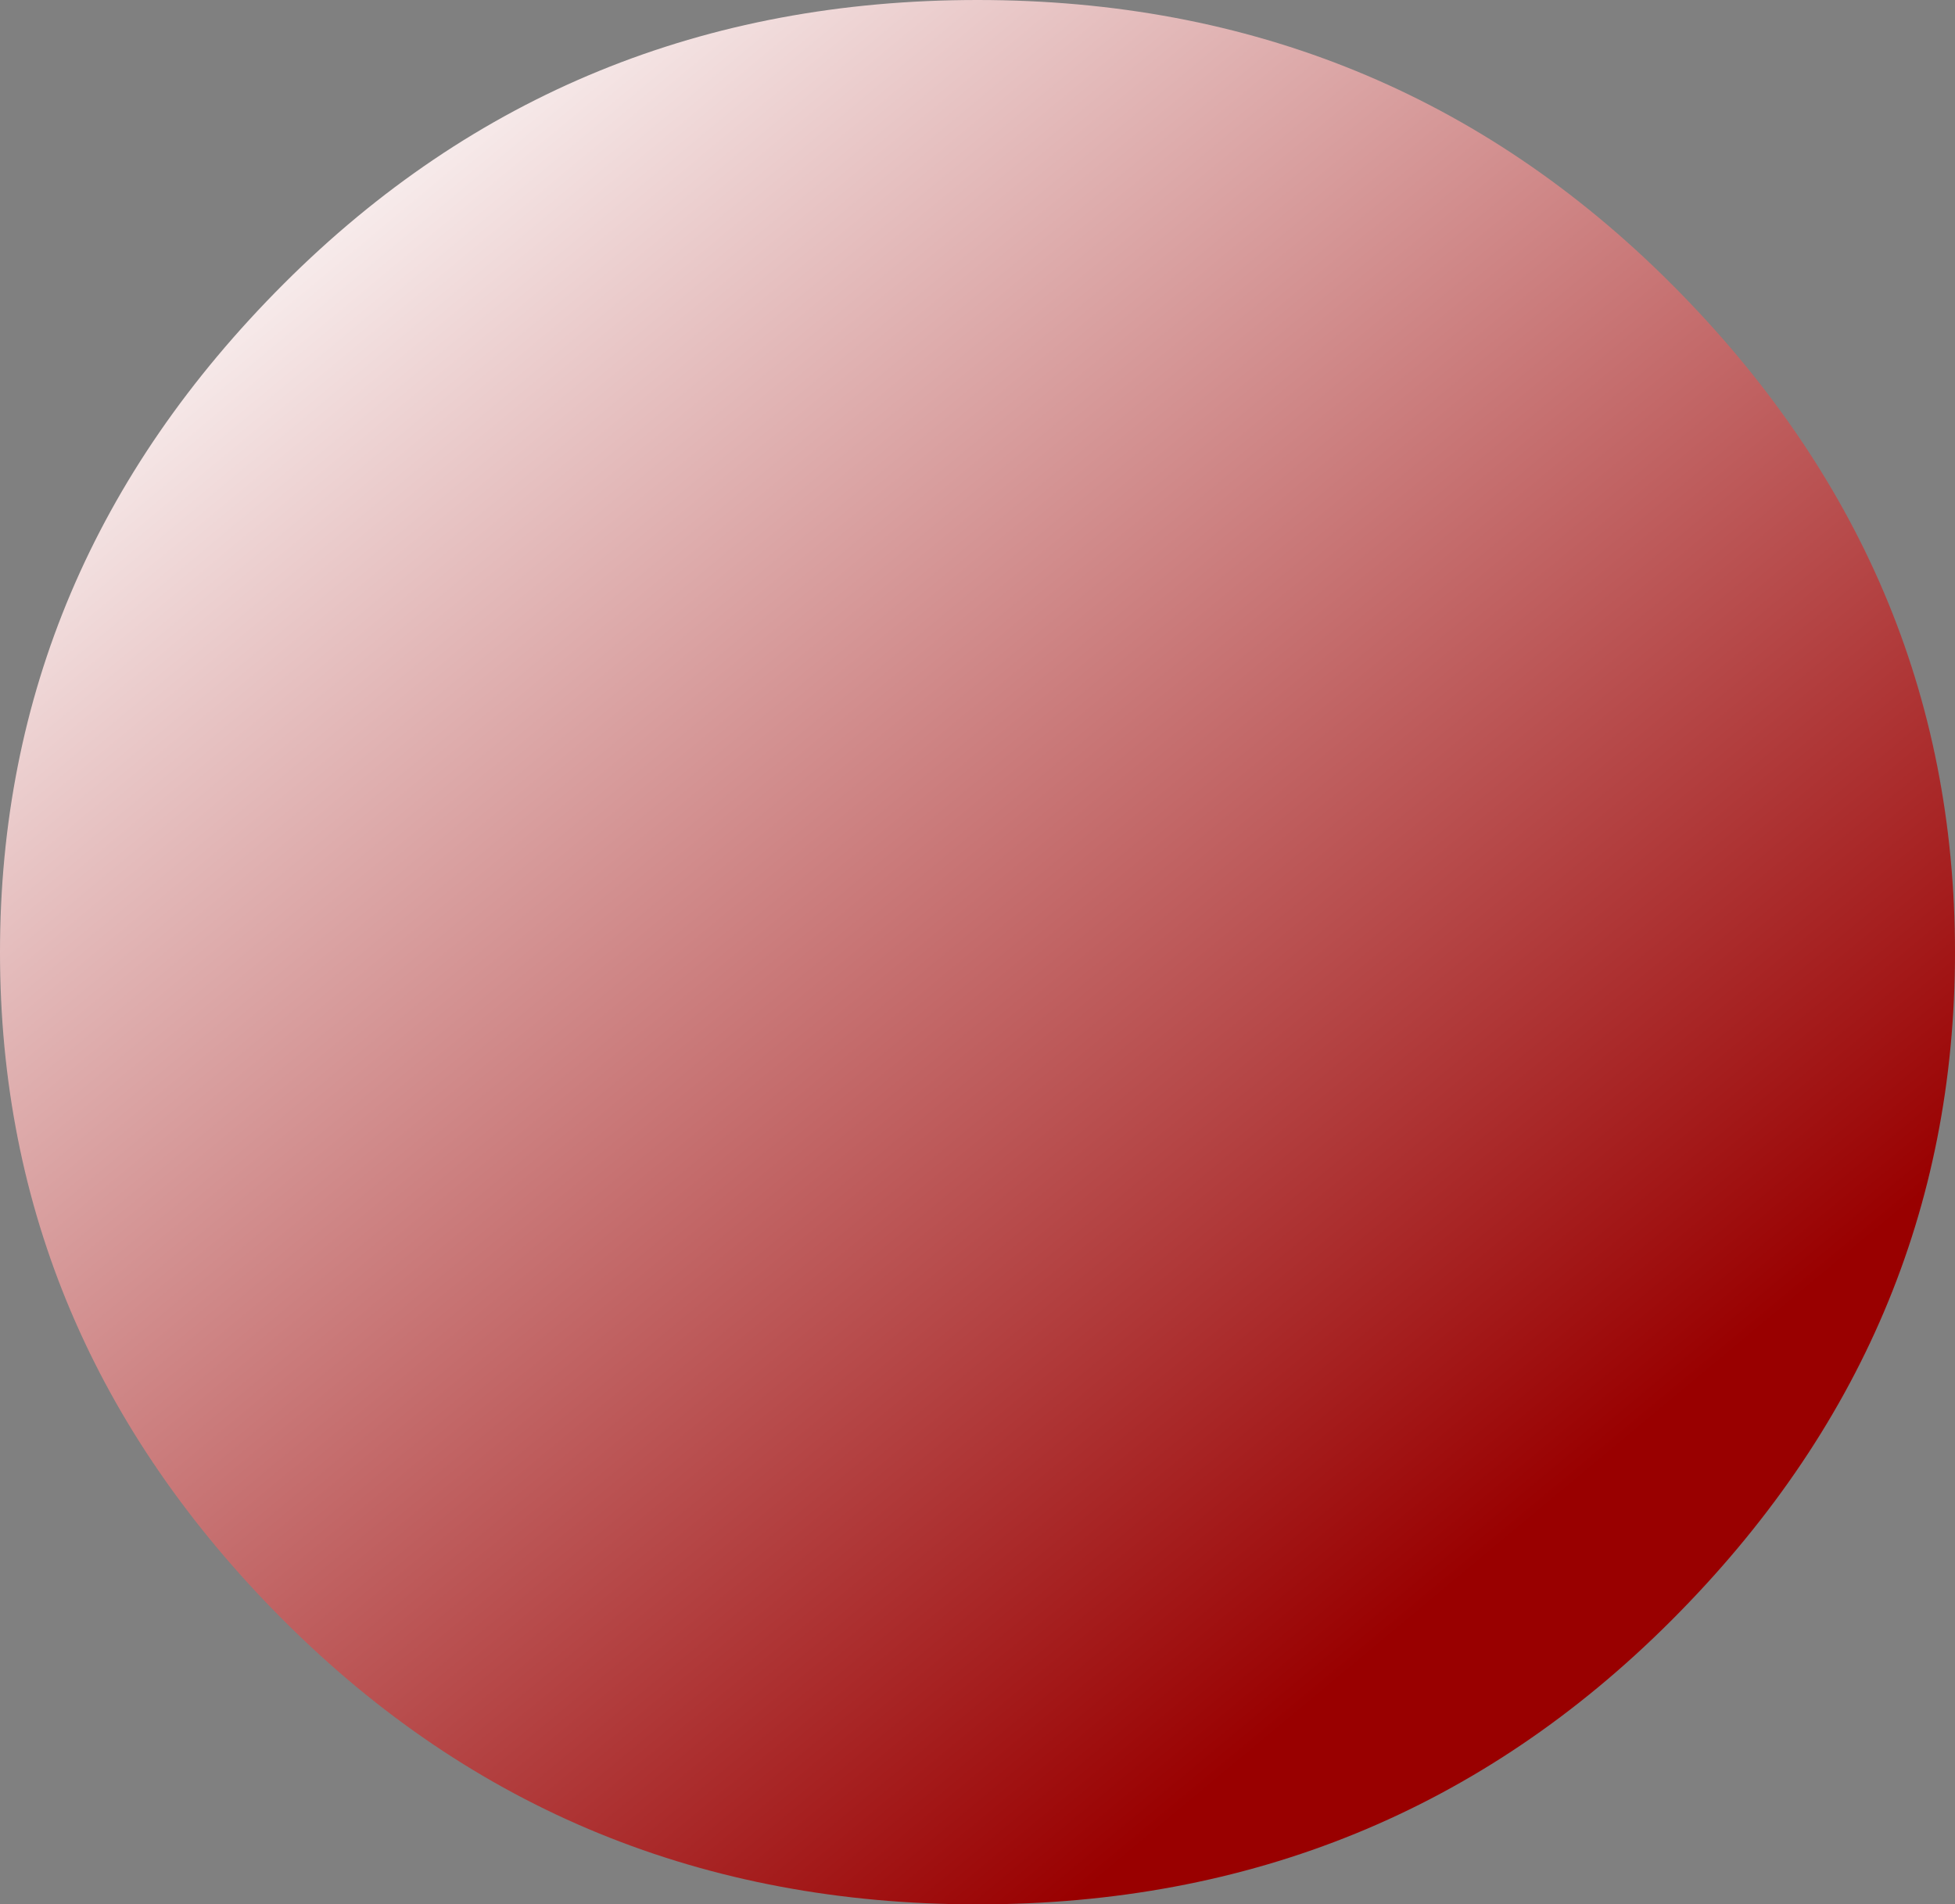 <?xml version="1.0" encoding="UTF-8" standalone="no"?>
<svg xmlns:xlink="http://www.w3.org/1999/xlink" height="75.5px" width="77.5px" xmlns="http://www.w3.org/2000/svg">
  <rect width="100%" height="100%" fill="#808080" stroke="none"/>
  <g transform="matrix(1.0, 0.0, 0.0, 1.0, 39.25, 38.25)">
    <path d="M-28.0 -27.0 Q-16.75 -38.25 -0.5 -38.25 15.75 -38.25 27.0 -27.0 38.25 -15.75 38.25 -0.5 38.25 14.75 27.0 26.0 15.75 37.25 -0.5 37.25 -16.75 37.25 -28.0 26.0 -39.25 14.75 -39.25 -0.5 -39.25 -15.75 -28.0 -27.0" fill="url(#gradient0)" fill-rule="evenodd" stroke="none"/>
  </g>
  <defs>
    <linearGradient gradientTransform="matrix(0.03, 0.035, -0.036, 0.03, -10.5, -0.5)" gradientUnits="userSpaceOnUse" id="gradient0" spreadMethod="pad" x1="-819.2" x2="819.2">
      <stop offset="0.0" stop-color="#ffffff"/>
      <stop offset="1.0" stop-color="#990000"/>
    </linearGradient>
  </defs>
</svg>
